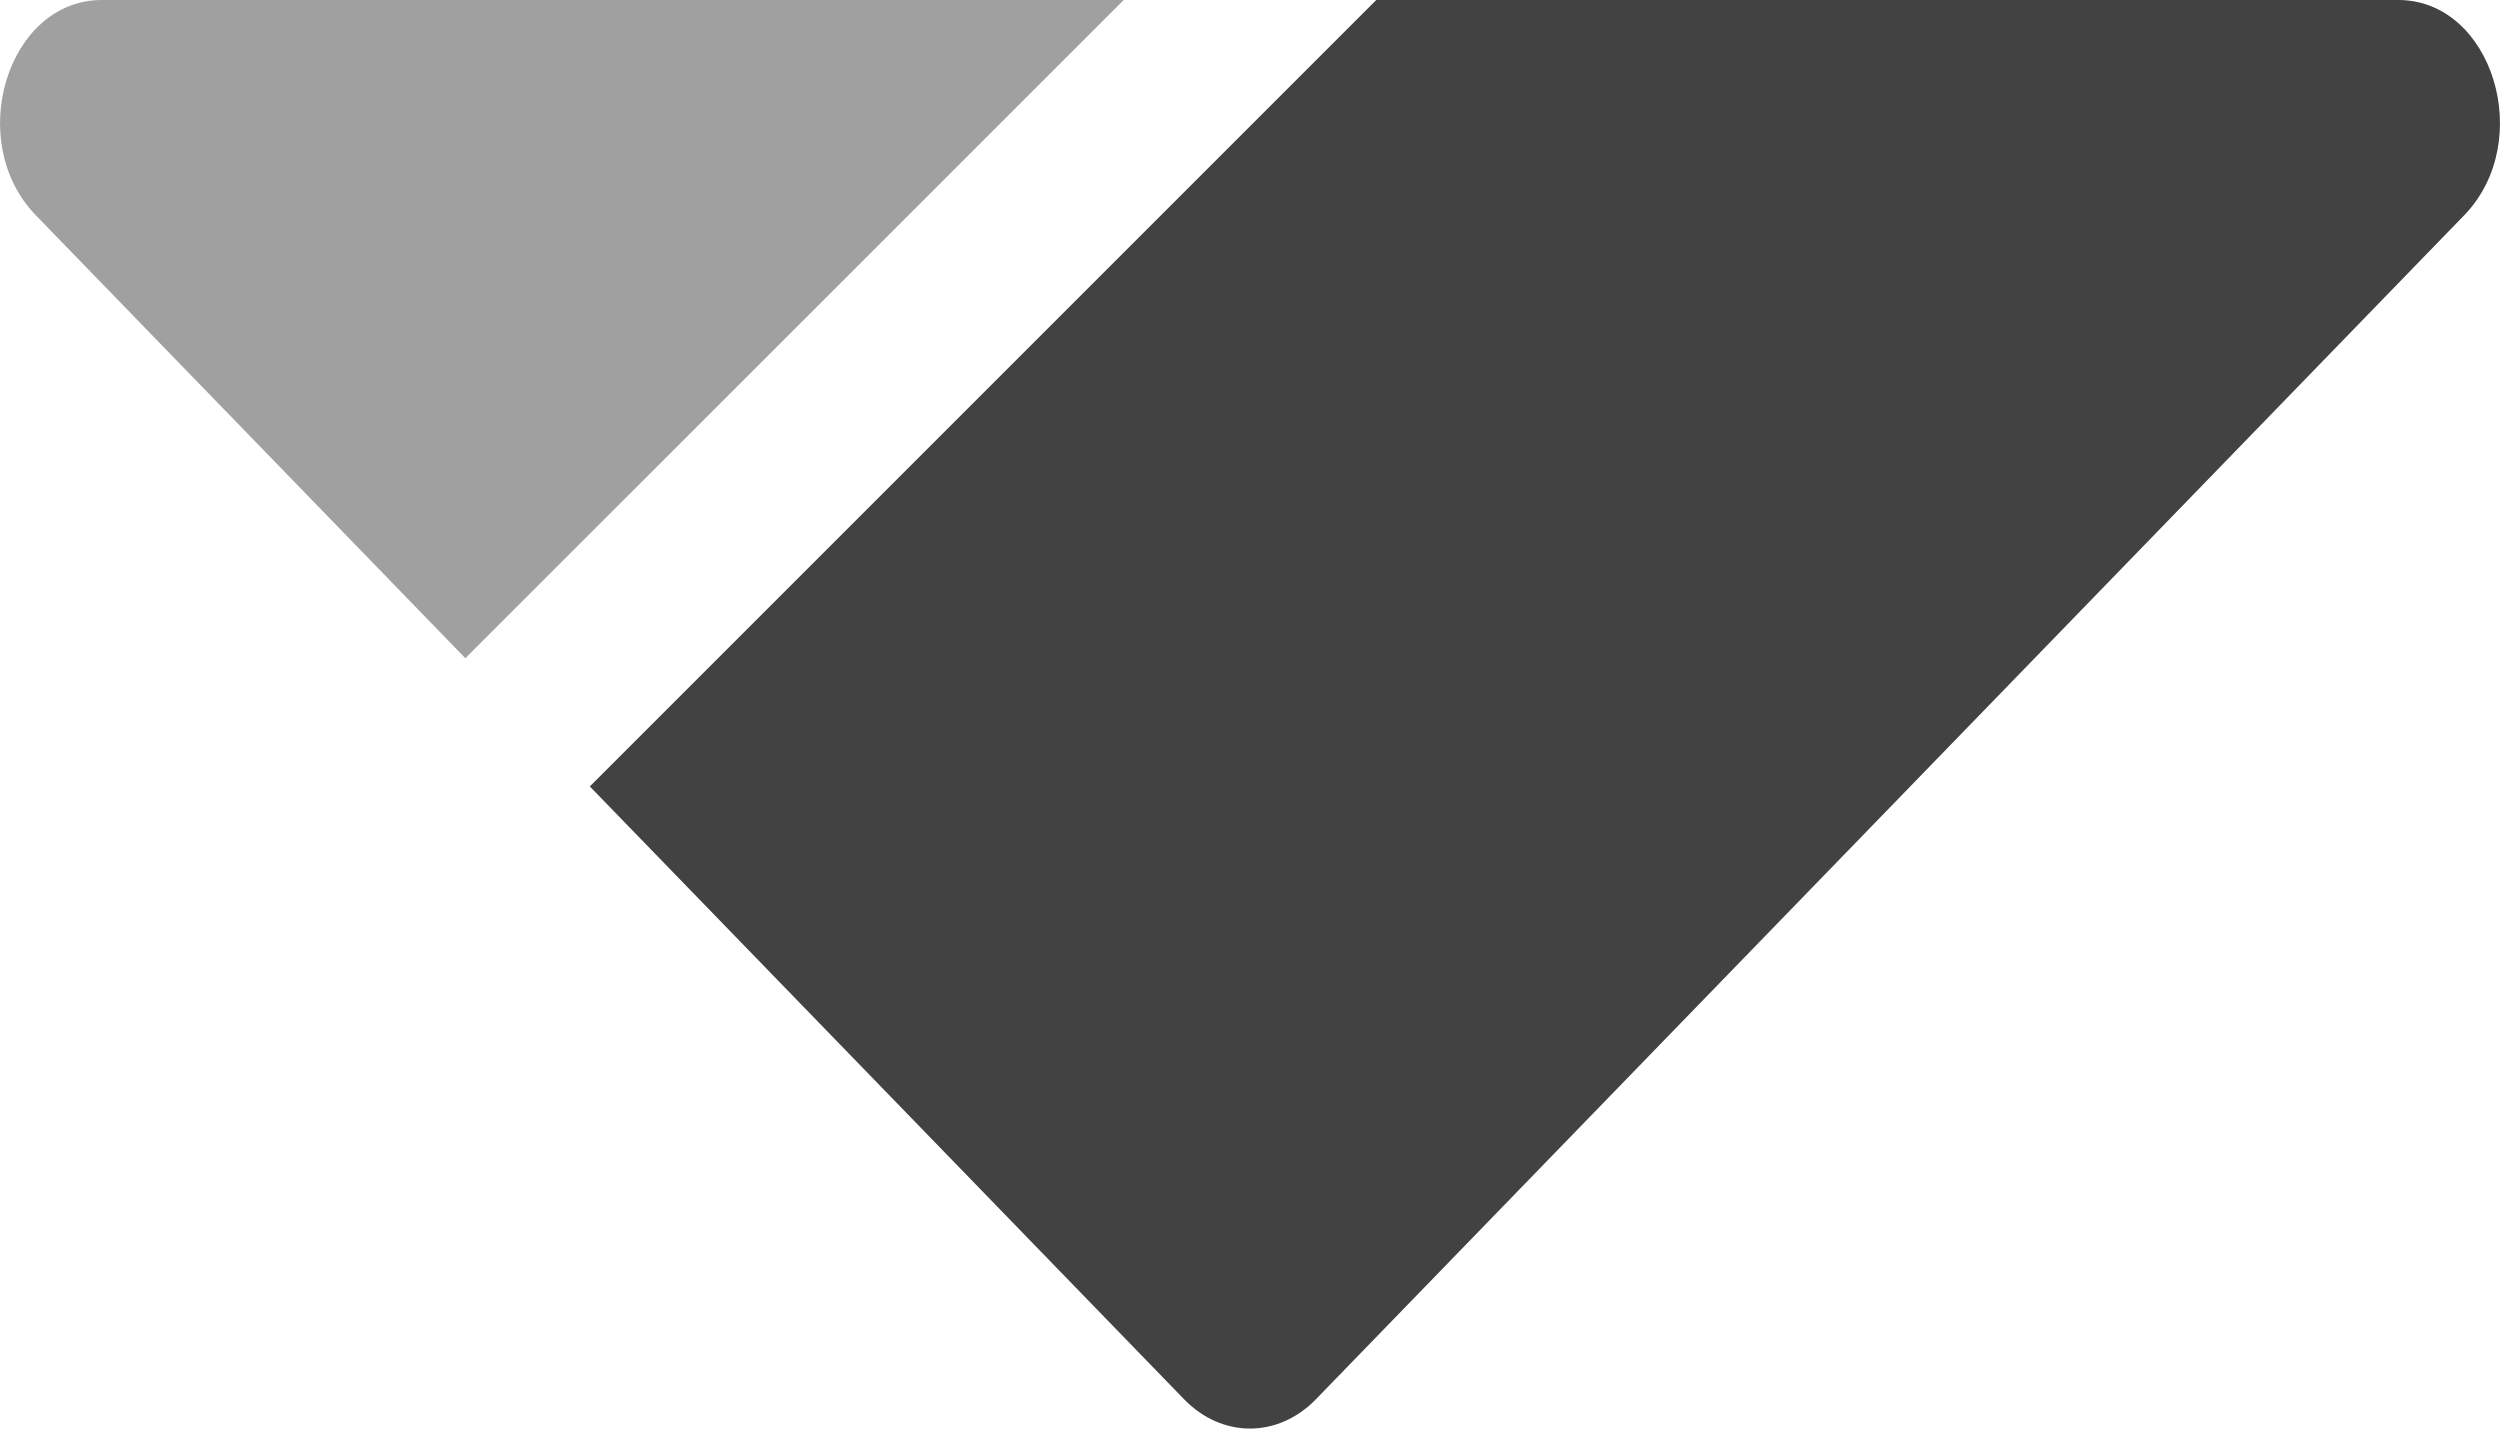 <svg width="14" height="8" viewBox="0 0 14 8" fill="none" xmlns="http://www.w3.org/2000/svg">
<path d="M3.303 4.404L6.63 7.835C6.843 8.055 7.157 8.055 7.37 7.835L13.8 1.205C14.201 0.79 13.958 0 13.43 0H7.707L3.303 4.404Z" fill="#424242"/>
<path opacity="0.5" d="M6.293 0H0.57C0.042 0 -0.201 0.79 0.2 1.205L2.606 3.686L6.293 0Z" fill="#424242"/>
</svg>
